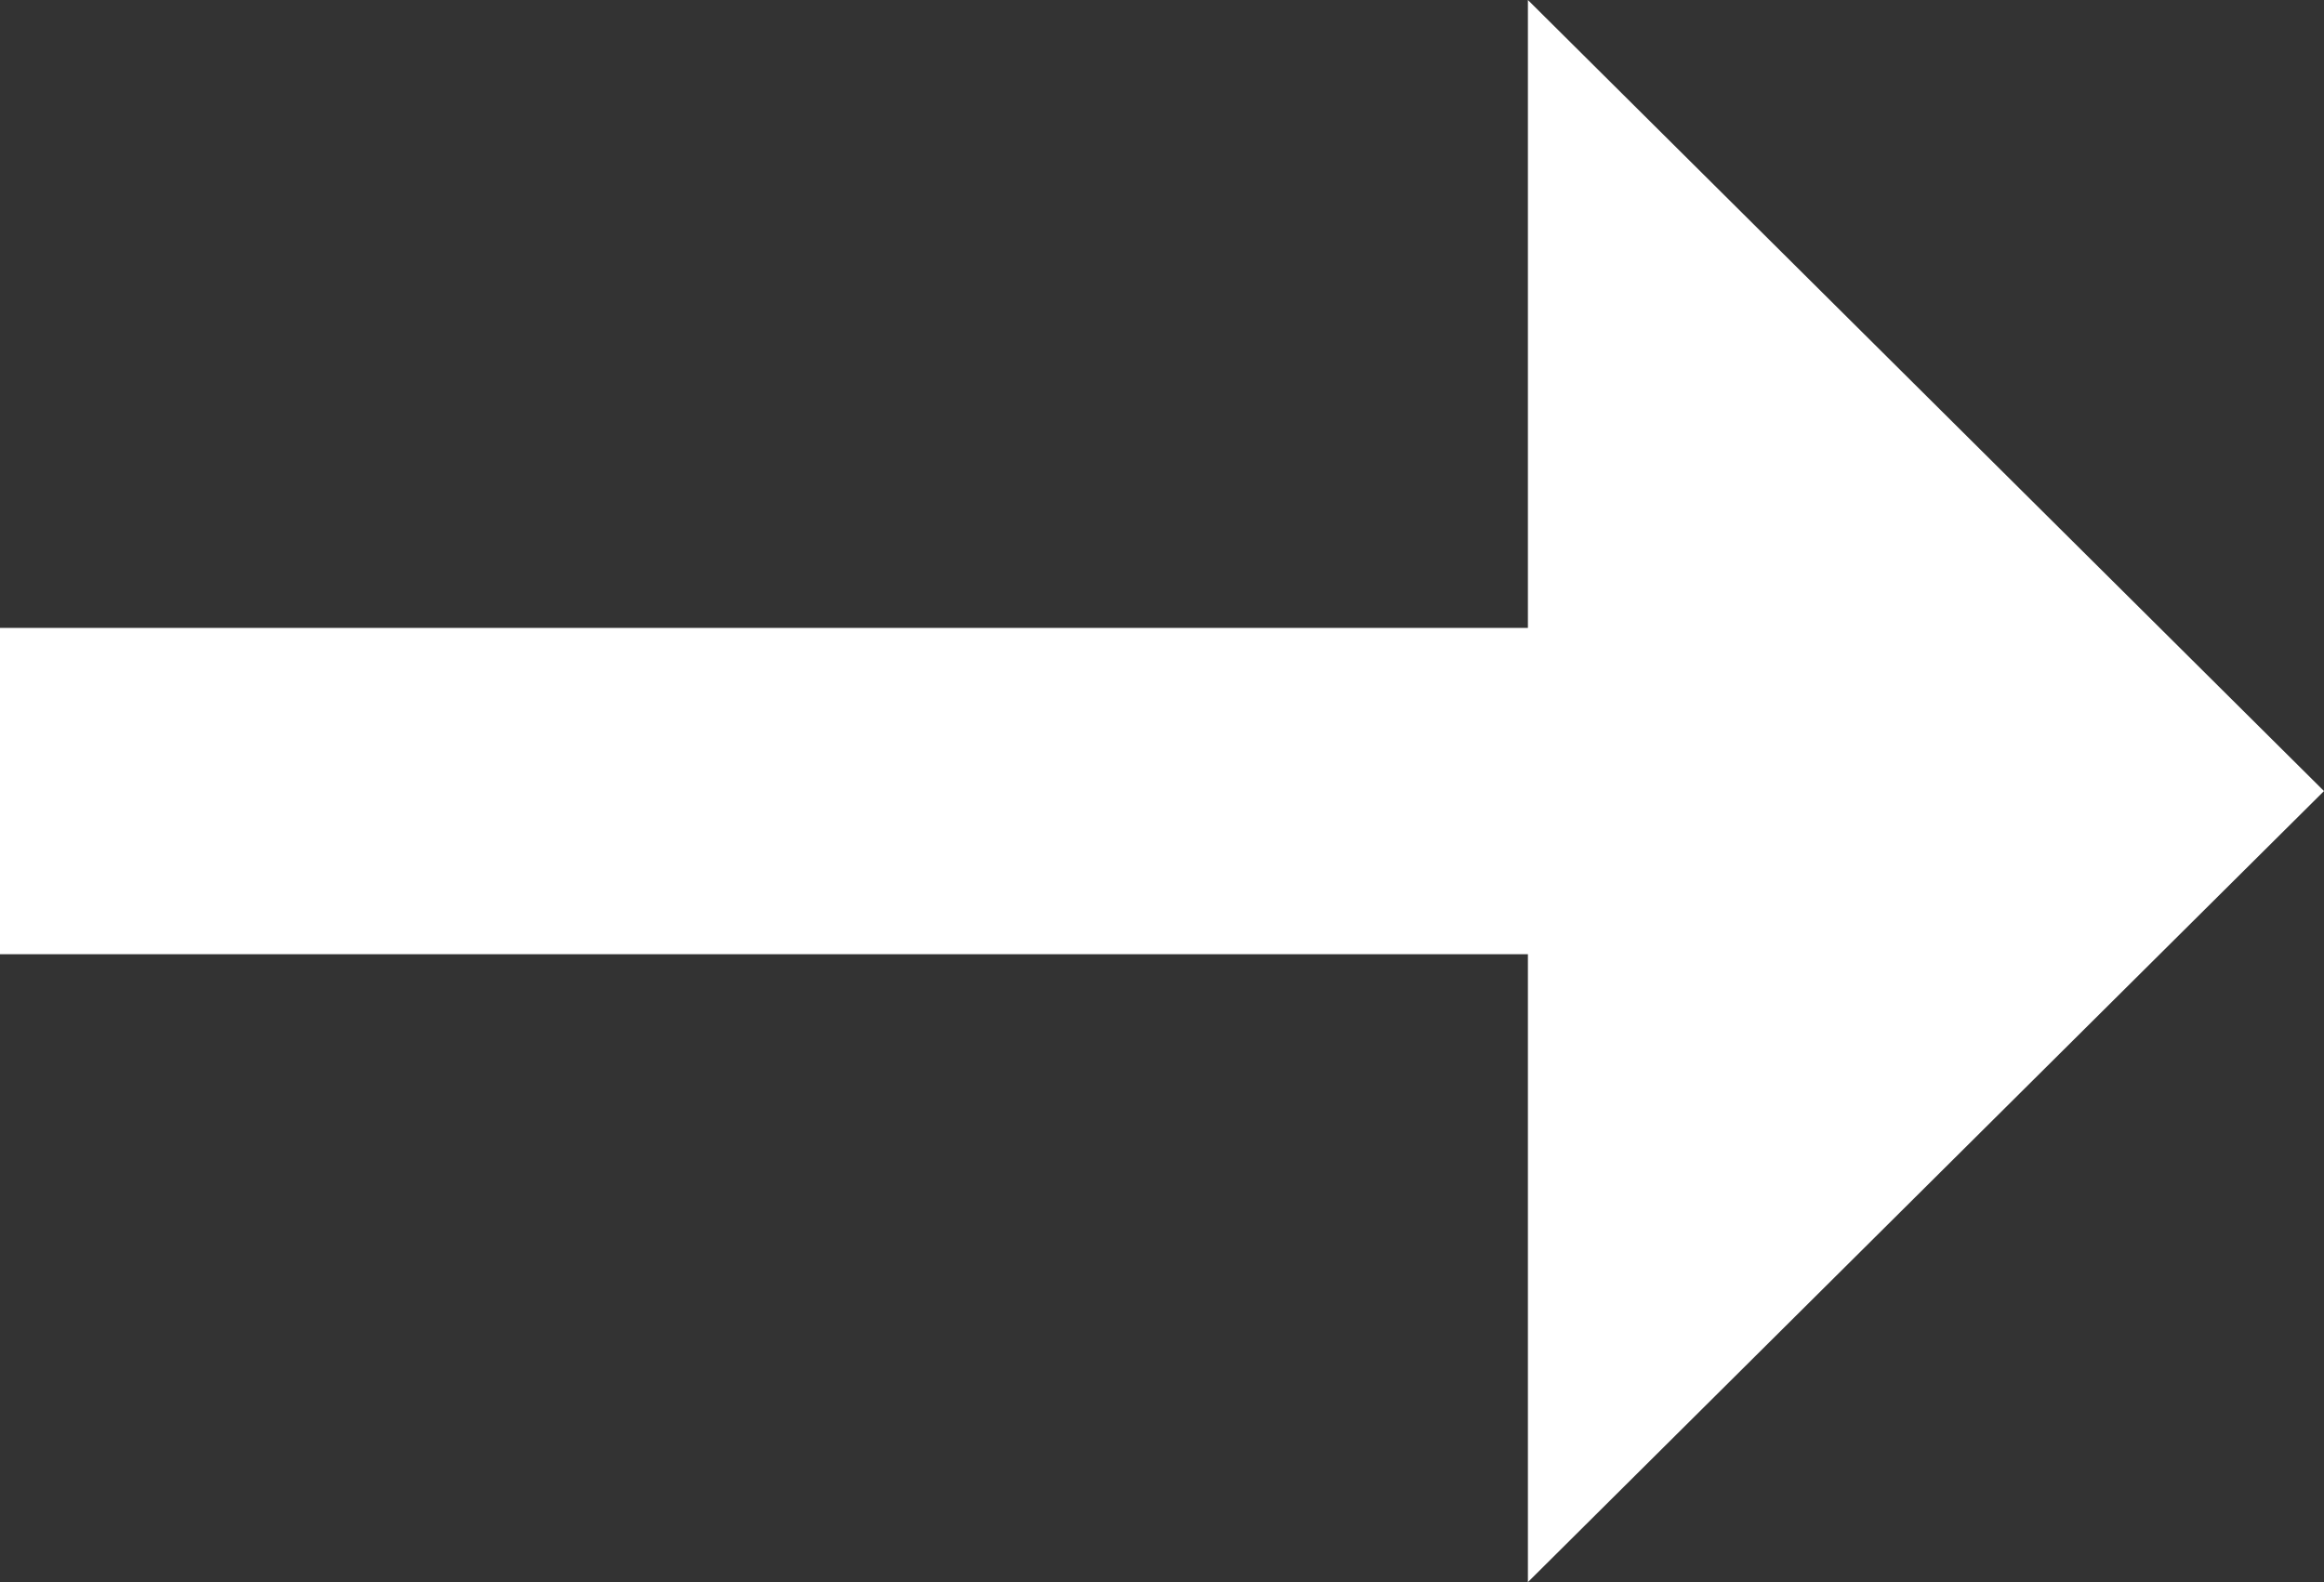 <svg version="1.2" xmlns="http://www.w3.org/2000/svg" viewBox="0 0 47 32" width="47" height="32"><rect x="0" y="0" width="47" height="32" fill="#333333" stroke="none"/><style>.a{fill:#fff}</style><path class="a" d="m47 16l-16.1-16v12.7h-30.9v6.6h30.9v12.7z"/></svg>
